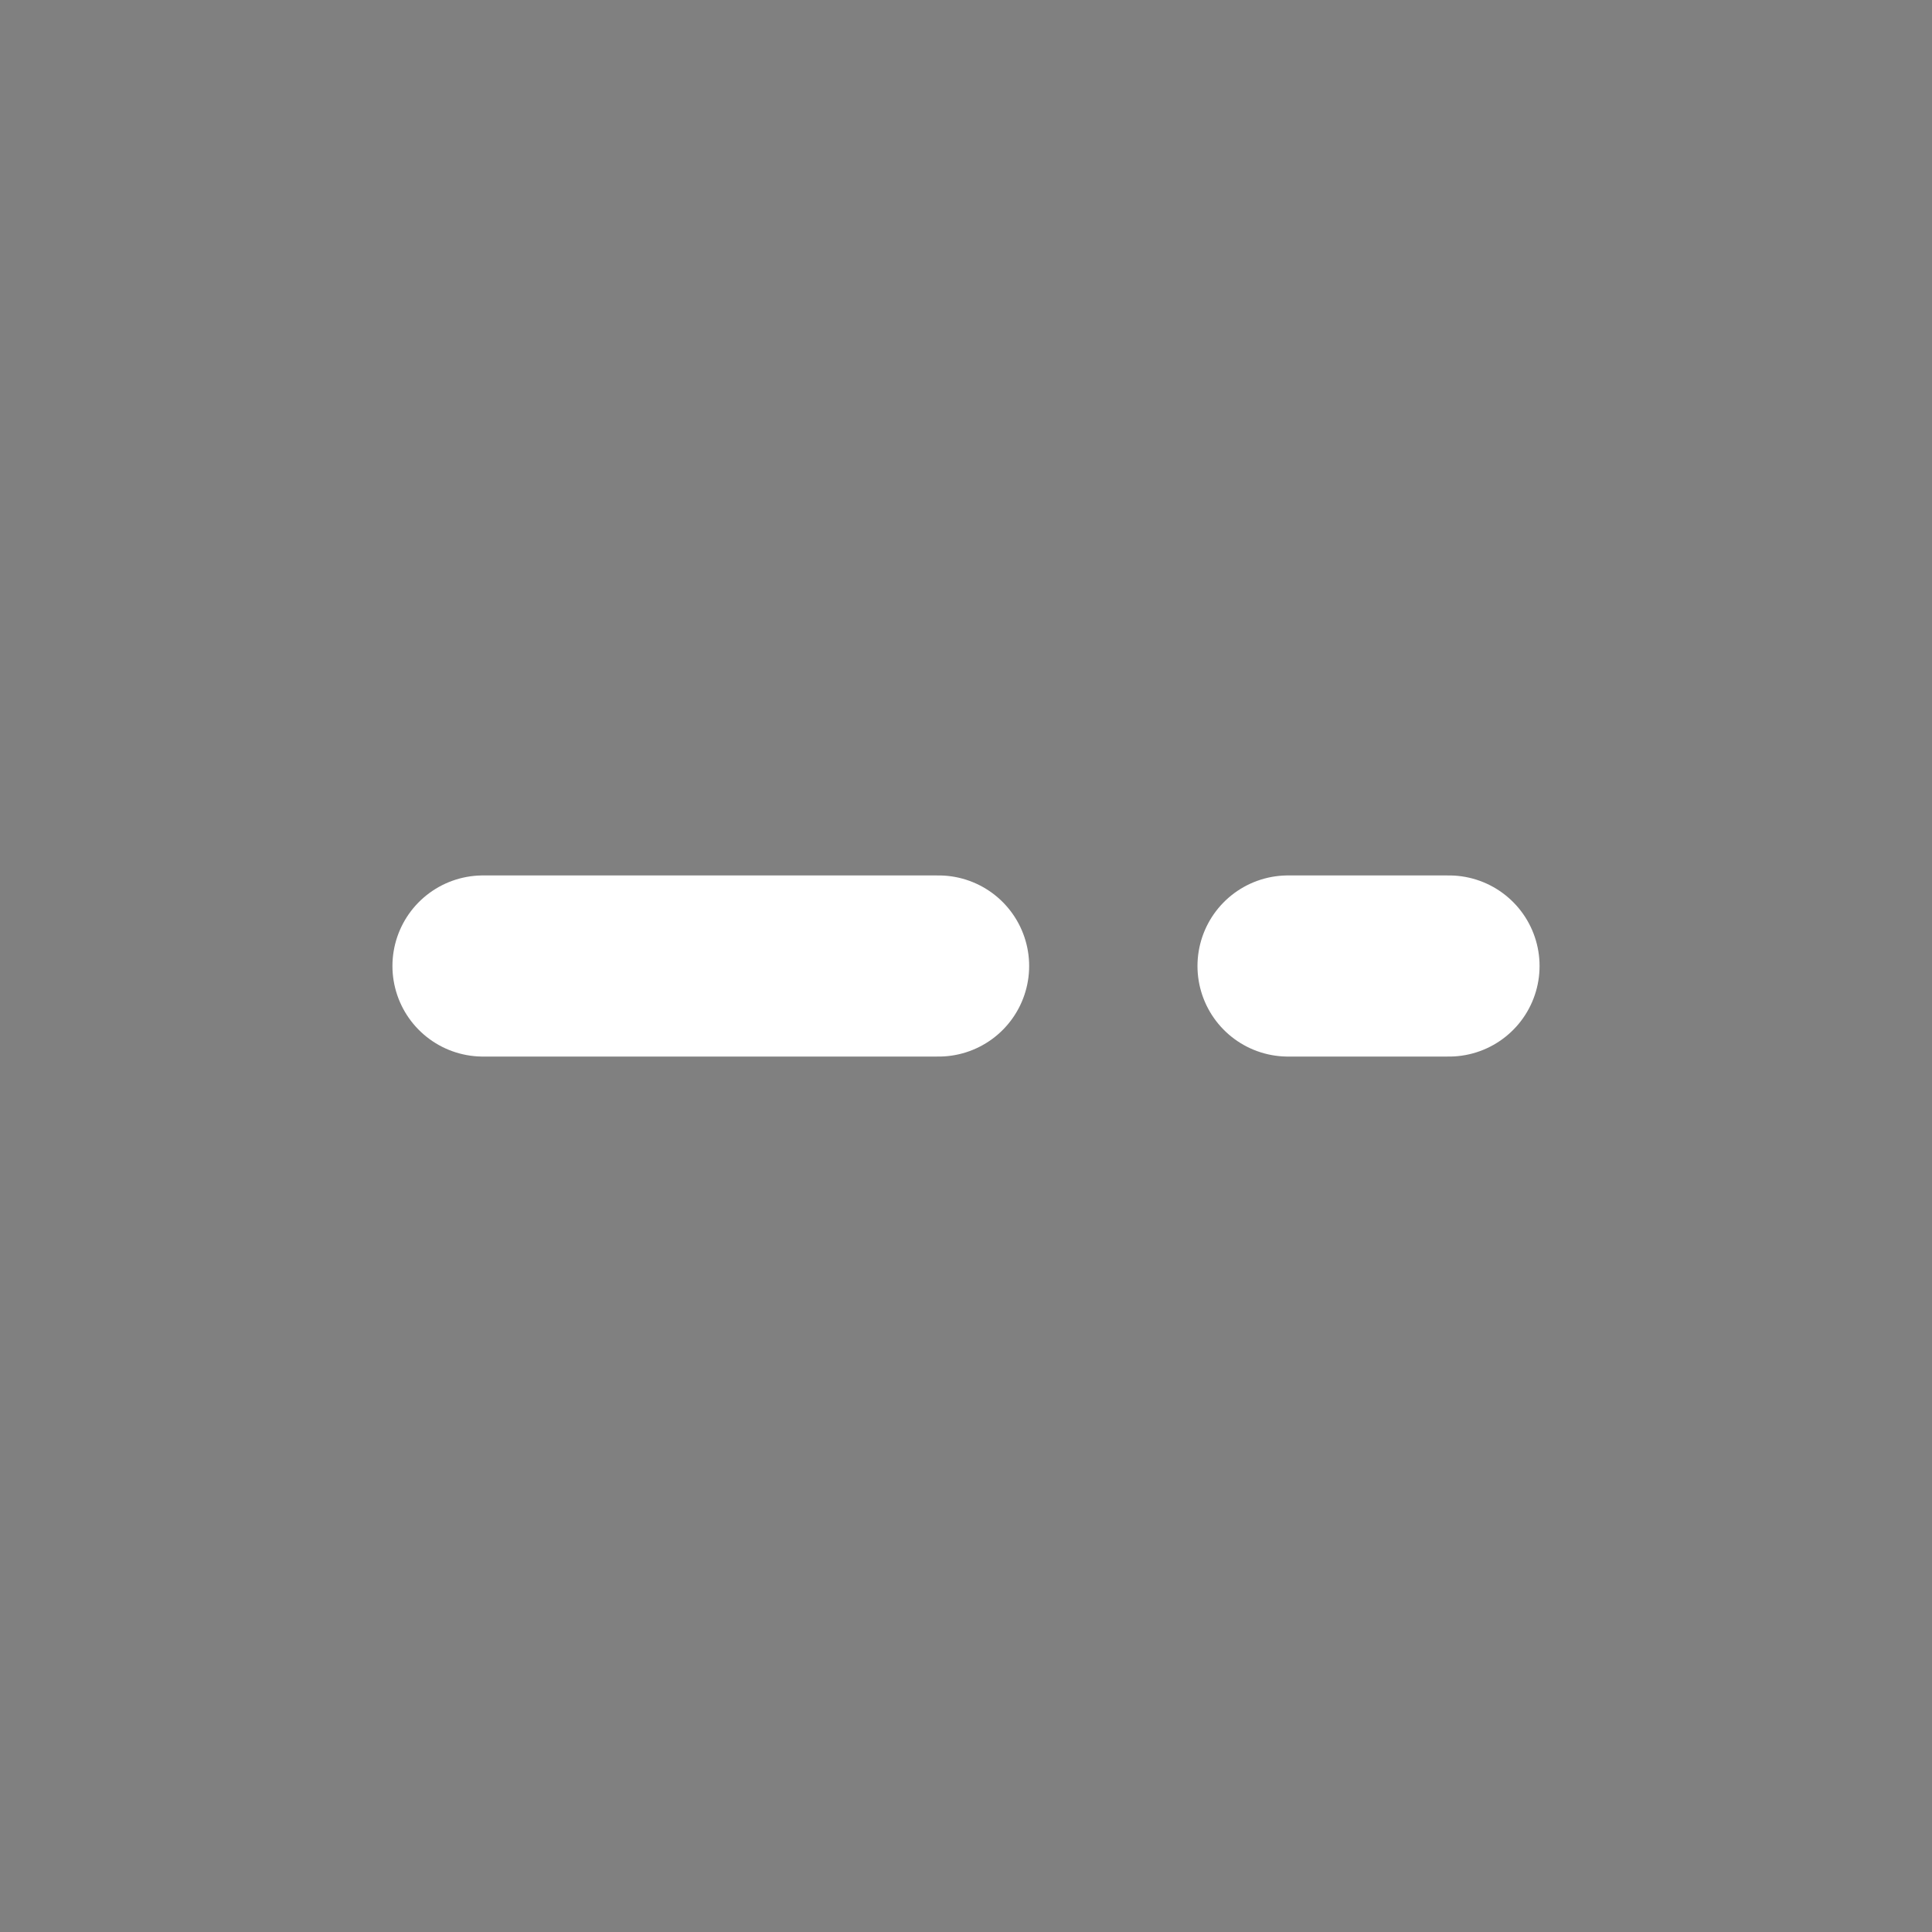 <svg width="16" height="16" viewBox="0 0 16 16" fill="#FFF" xmlns="http://www.w3.org/2000/svg">
    <rect x="0" y="0" width="16" height="16" fill="#808080" stroke="none"/>
    <path d="M10.667 8H12M4 8H7.773" stroke="white" stroke-width="1.5" stroke-linecap="round" stroke-linejoin="round" fill="#000"/>
</svg>
